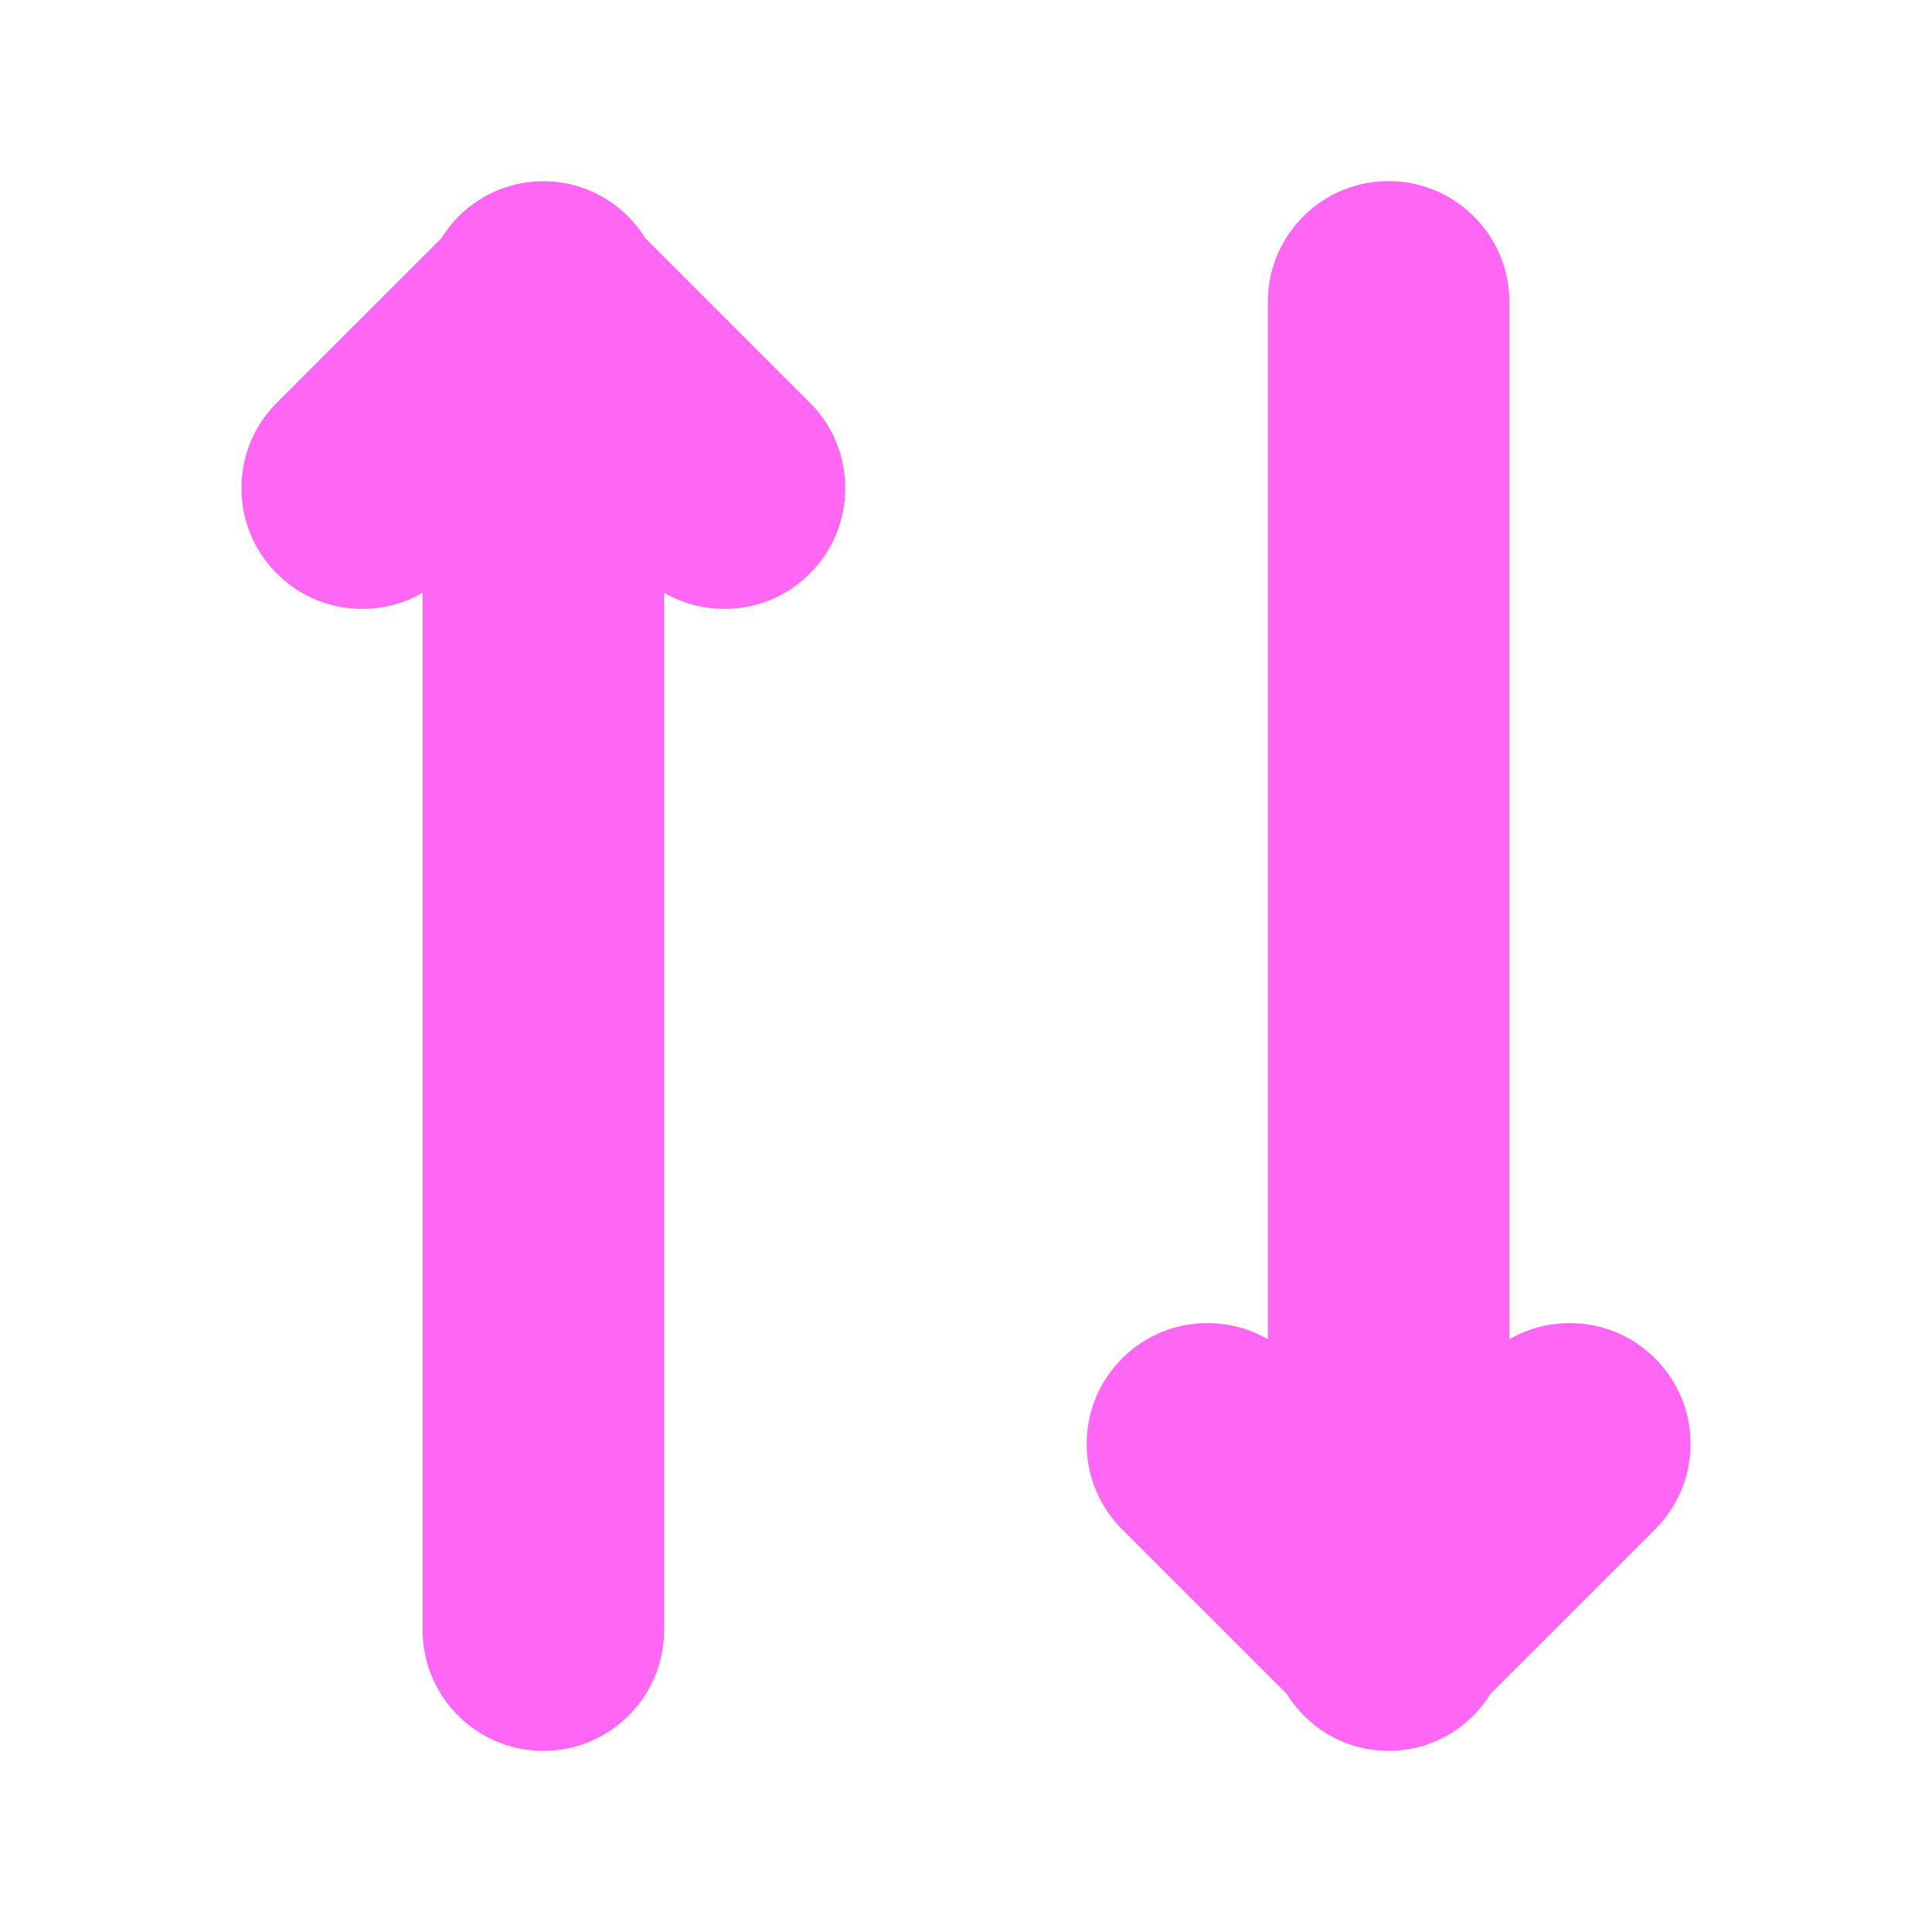 <svg xmlns="http://www.w3.org/2000/svg" version="1" viewBox="0 0 32 32" id="UpDown"><path d="M23 29c-.69 0-1.32-.356-1.686-.942l-2.729-2.729A1.99 1.99 0 0 1 18 23.915c0-.534.208-1.036.586-1.414.378-.378.88-.586 1.414-.586.356 0 .699.093 1 .267V5c0-1.103.897-2 2-2 1.102 0 2 .897 2 2v17.182a1.993 1.993 0 0 1 1-.267c.534 0 1.036.208 1.414.586.378.378.586.88.586 1.414 0 .534-.208 1.036-.586 1.414l-2.729 2.729A1.98 1.98 0 0 1 23 29zM9 29c-1.103 0-2-.897-2-2V9.818a1.993 1.993 0 0 1-1 .267 1.986 1.986 0 0 1-1.414-.586A1.986 1.986 0 0 1 4 8.085c0-.534.208-1.036.586-1.414l2.729-2.729a1.98 1.98 0 0 1 3.37 0l2.729 2.729c.378.378.586.88.586 1.414 0 .534-.208 1.036-.586 1.414-.378.378-.88.586-1.414.586-.356 0-.699-.093-1-.267V27c0 1.103-.898 2-2 2z" fill="#ff66f4" class="color000000 svgShape"/></svg>